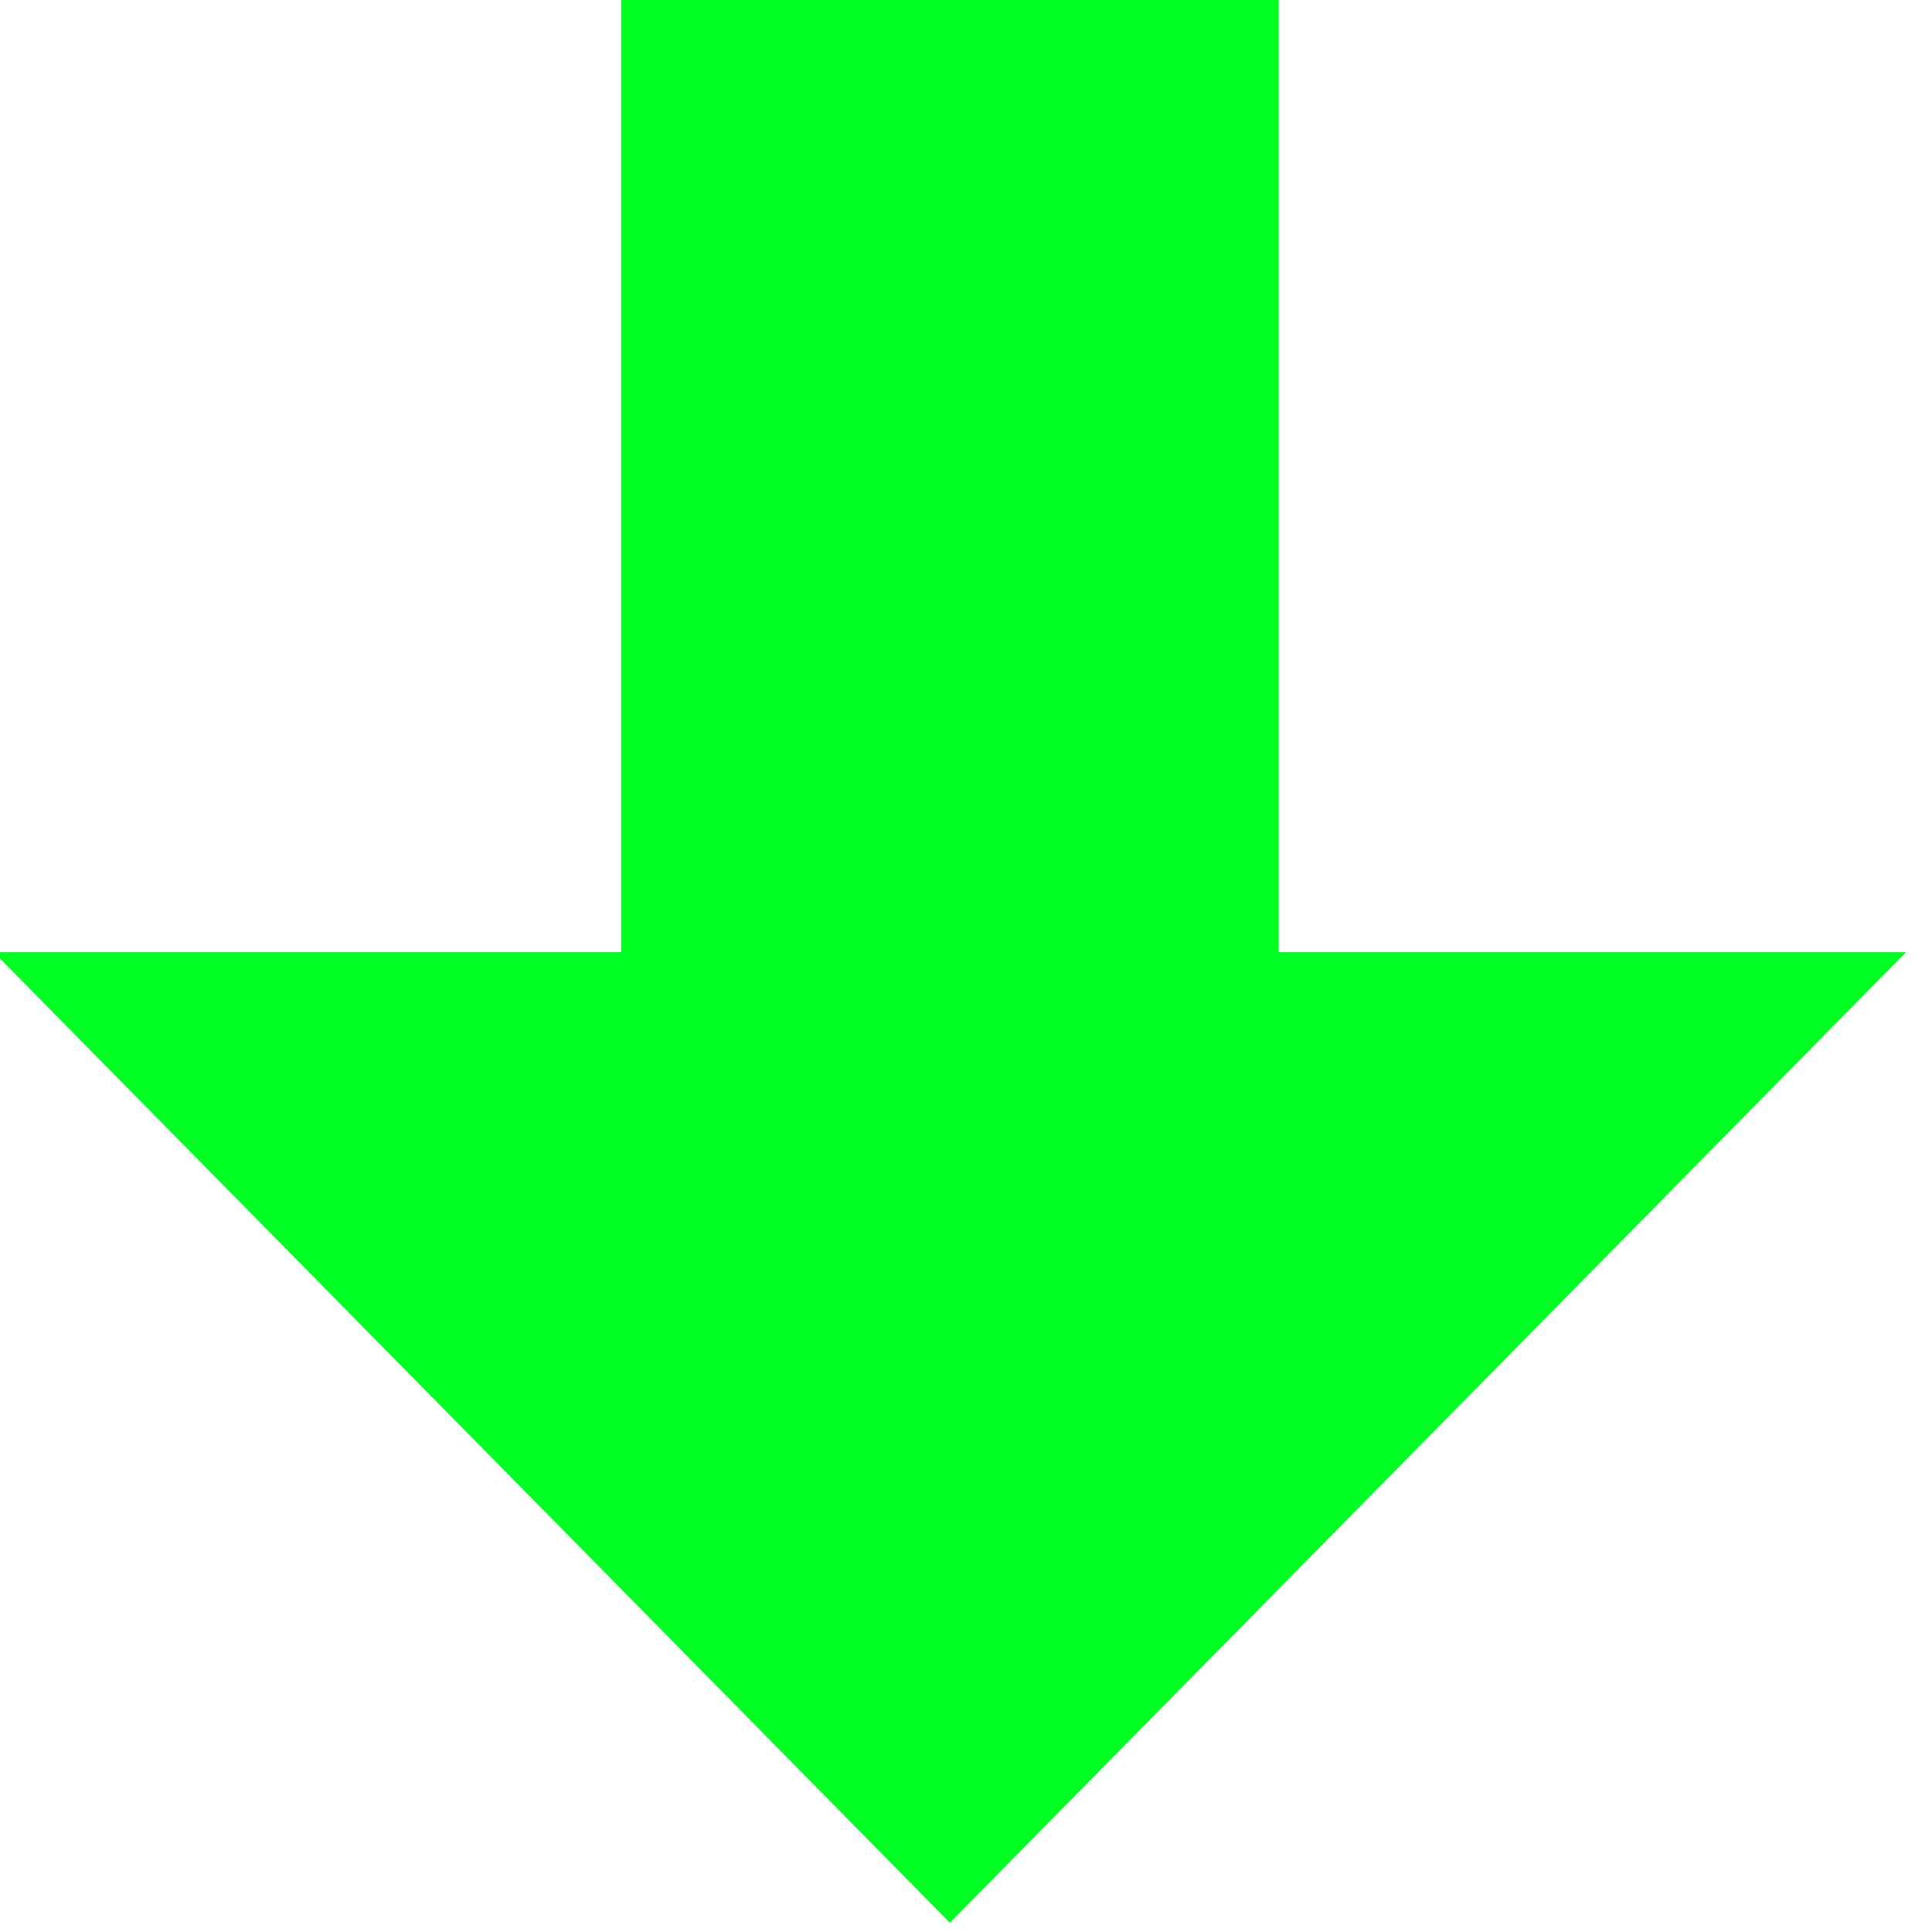 <?xml version="1.0" encoding="UTF-8"?>
<!-- Do not edit this file with editors other than diagrams.net -->
<!DOCTYPE svg PUBLIC "-//W3C//DTD SVG 1.1//EN" "http://www.w3.org/Graphics/SVG/1.1/DTD/svg11.dtd">
<svg xmlns="http://www.w3.org/2000/svg" xmlns:xlink="http://www.w3.org/1999/xlink" version="1.1" width="112px" height="112px" viewBox="-0.5 -0.5 58 60" content="&lt;mxfile host=&quot;app.diagrams.net&quot; modified=&quot;2023-04-05T15:12:45.771Z&quot; agent=&quot;5.0 (Windows NT 10.0; Win64; x64) AppleWebKit/537.36 (KHTML, like Gecko) Chrome/111.0.0.0 Safari/537.36 Edg/111.0.166.62&quot; etag=&quot;f3gMyMUSa359WHdNa4OJ&quot; version=&quot;21.0.8&quot; type=&quot;device&quot;&gt;&lt;diagram name=&quot;Pagina-1&quot; id=&quot;B1dzIJbqCv-RK01ntZB1&quot;&gt;jZNfT4MwEMA/DY8uQAeDR2WbumSJyTQmvpiG3qCxUFLKYH56y9oOEI2+NNff/e3d1UFJ0d0LXOV7ToA5vks6B60d30dupM4enDXwAleDTFBi0AAO9BMMtGYNJVBPDCXnTNJqClNelpDKCcNC8HZqduRsmrXCGczAIcVsTl8pkbmmkb8a+APQLLeZvTDWmgJbY/OSOseEtyOENg5KBOdSS0WXAOt7Z/ui/ba/aK+FCSjlfxzCIN6fA7xf0bfdY/TyHB527zdLHeWEWWMebIqVZ9sBVXfVi0cG3W3fUQfdQUmMuE4ZrmuaKpjLgingKVHwpiTQJ3a1te0dChfBylv6kT212sw9Xqh9GeuVtjWeXrwYuamzdz1SxhLOuLiUilx3u+0be1dLwT/gJ41+HpDZ1Ic2etfhqKUGXoAUZ2XSDuO3O5yPJm+ZAIYlPU3DY7OF2TXcNcMTpyqx75oPs1yaOOa/+LE7DVHzRqRgvMbj/iMQCr4FklhkIGeBlDB69oAu22Svw9Zq8+Hro80X&lt;/diagram&gt;&lt;/mxfile&gt;" style="background-color: rgb(255, 255, 255);"><defs/><g><path d="M 18.29 -0.5 L 37.71 -0.5 L 37.71 29.57 L 56.5 29.57 L 28 58.5 L -0.5 29.57 L 18.29 29.57 Z" fill="#00ff22" stroke="#00ff22" stroke-miterlimit="10" pointer-events="all"/></g></svg>